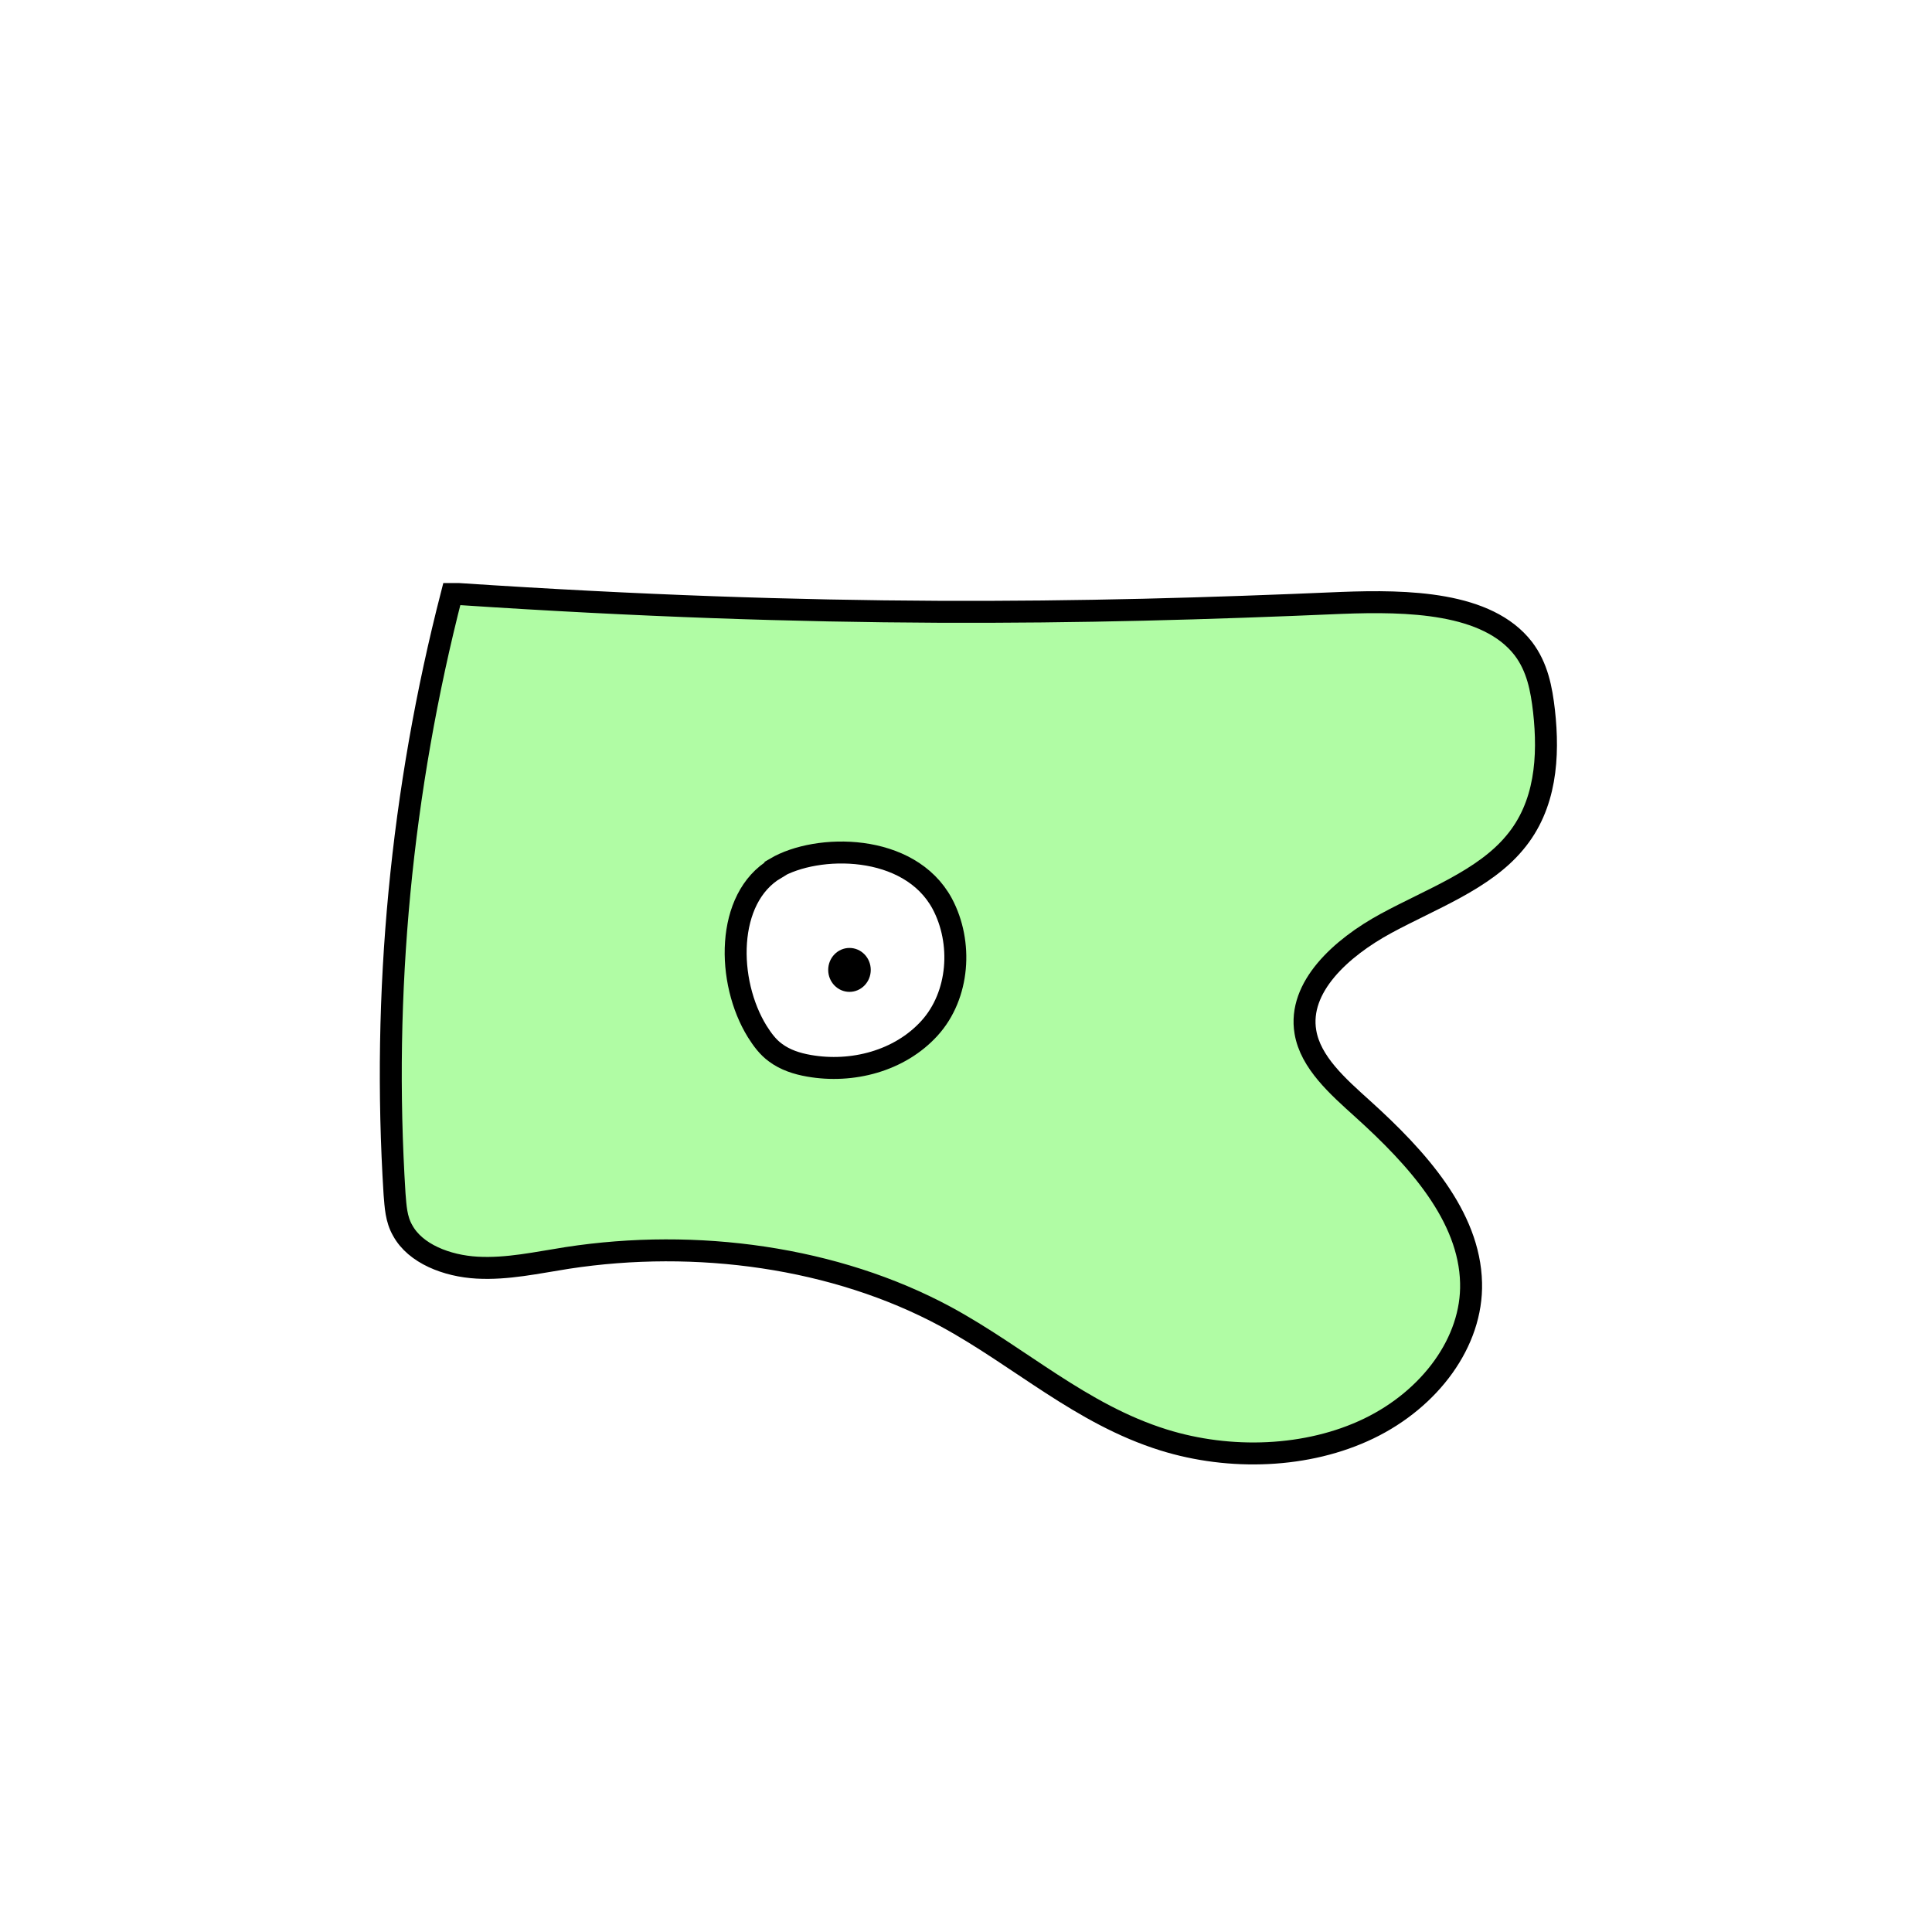 <svg width="1760" height="1760" viewBox="0 0 1760 1760" fill="none" xmlns="http://www.w3.org/2000/svg">
<rect width="1760" height="1760" fill="white"/>
<path d="M411.586 541.154C365.437 720.435 347.9 904.718 359.437 1087.85C360.36 1099 360.822 1110.54 366.821 1120.93C378.358 1142.09 406.971 1153.25 434.66 1154.79C462.349 1156.33 489.577 1150.17 516.805 1145.94C634.484 1127.86 760.932 1145.17 861.536 1199.41C928.913 1235.96 984.753 1288.29 1059.98 1311.75C1120.43 1330.6 1191.04 1328.3 1246.88 1301.37C1302.72 1274.44 1341.48 1222.5 1340.1 1168.64C1338.71 1107.85 1291.18 1055.14 1241.34 1010.13C1218.73 989.741 1193.81 967.812 1189.19 940.112C1182.27 899.332 1221.5 863.552 1262.57 841.238C1303.64 818.925 1351.64 801.612 1379.79 767.756C1408.4 733.901 1411.17 689.273 1406.55 647.723C1404.25 627.718 1400.55 607.712 1387.63 590.784C1354.87 548.464 1282.41 546.926 1221.96 549.234C981.984 559.622 748.887 563.083 418 541.154L411.586 541.154Z" fill="#B0FCA4" stroke="black" stroke-width="20" stroke-miterlimit="10"/>
<path d="M706.476 791.225C660.788 818.155 661.711 894.331 689.862 939.728C694.477 947.038 699.553 953.963 706.476 958.964C715.244 965.504 725.858 968.967 736.934 970.89C776.16 977.815 819.54 966.658 846.768 936.65C873.995 906.641 877.226 858.552 858.305 823.157C828.308 767.757 744.318 768.527 706.476 790.841V791.225Z" fill="white" stroke="black" stroke-width="20" stroke-miterlimit="10"/>
<path d="M773.85 903.565C784.555 903.565 793.232 894.608 793.232 883.56C793.232 872.511 784.555 863.553 773.85 863.553C763.145 863.553 754.467 872.511 754.467 883.56C754.467 894.608 763.145 903.565 773.85 903.565Z" fill="black"/>
</svg>
